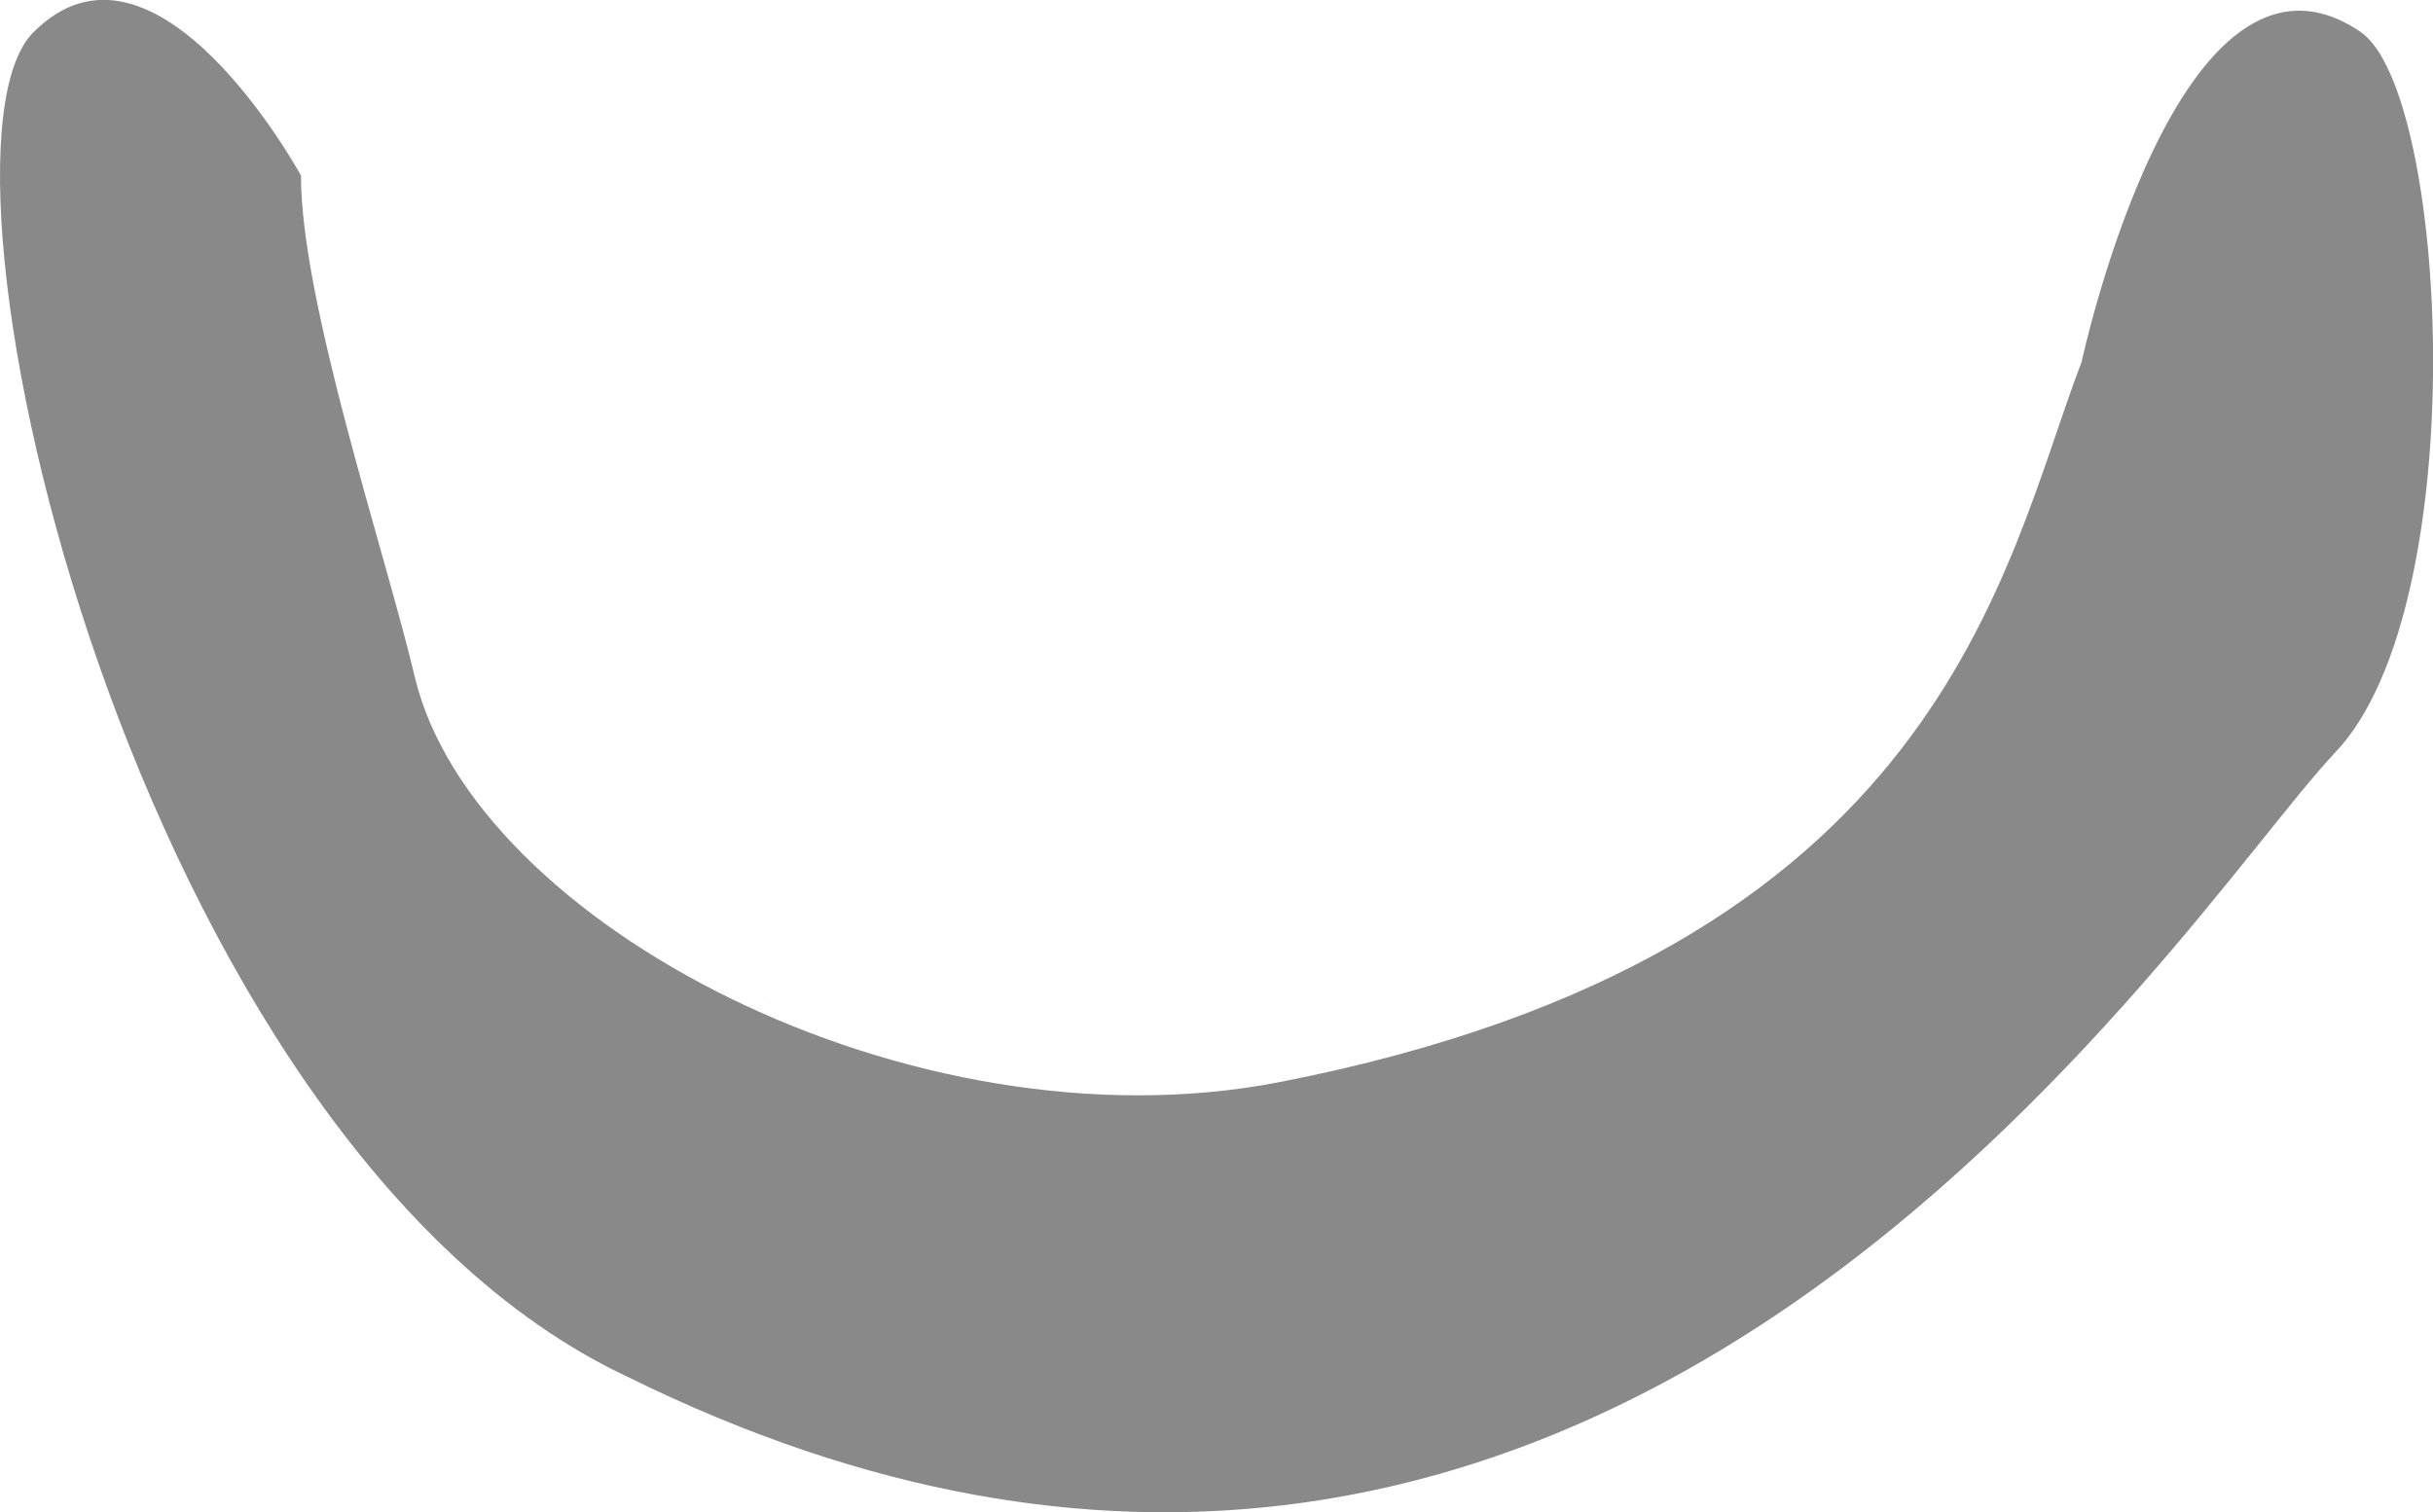 <svg xmlns="http://www.w3.org/2000/svg" viewBox="0 0 97.01 60.31"><defs><style>.cls-1{fill:#898989;}</style></defs><g id="Layer_2" data-name="Layer 2"><g id="Layer_1-2" data-name="Layer 1"><path class="cls-1" d="M83,14.43C79.86,22.64,77.49,38,51,43.16,36.35,46,18.88,36.83,16.54,27,15.38,22.09,12,12.07,12,7,12,7,6.2-3.63,1.32,1.3S5.26,45.6,25,54.9C63.87,74.09,86.88,36.59,93.12,30c5.55-5.85,4.5-26.34,1-28.73C86.88-3.63,83,14.43,83,14.43ZM30.52,39.67c0,.07,0,.14,0,.21S30.53,39.8,30.52,39.67Z"/></g></g></svg>